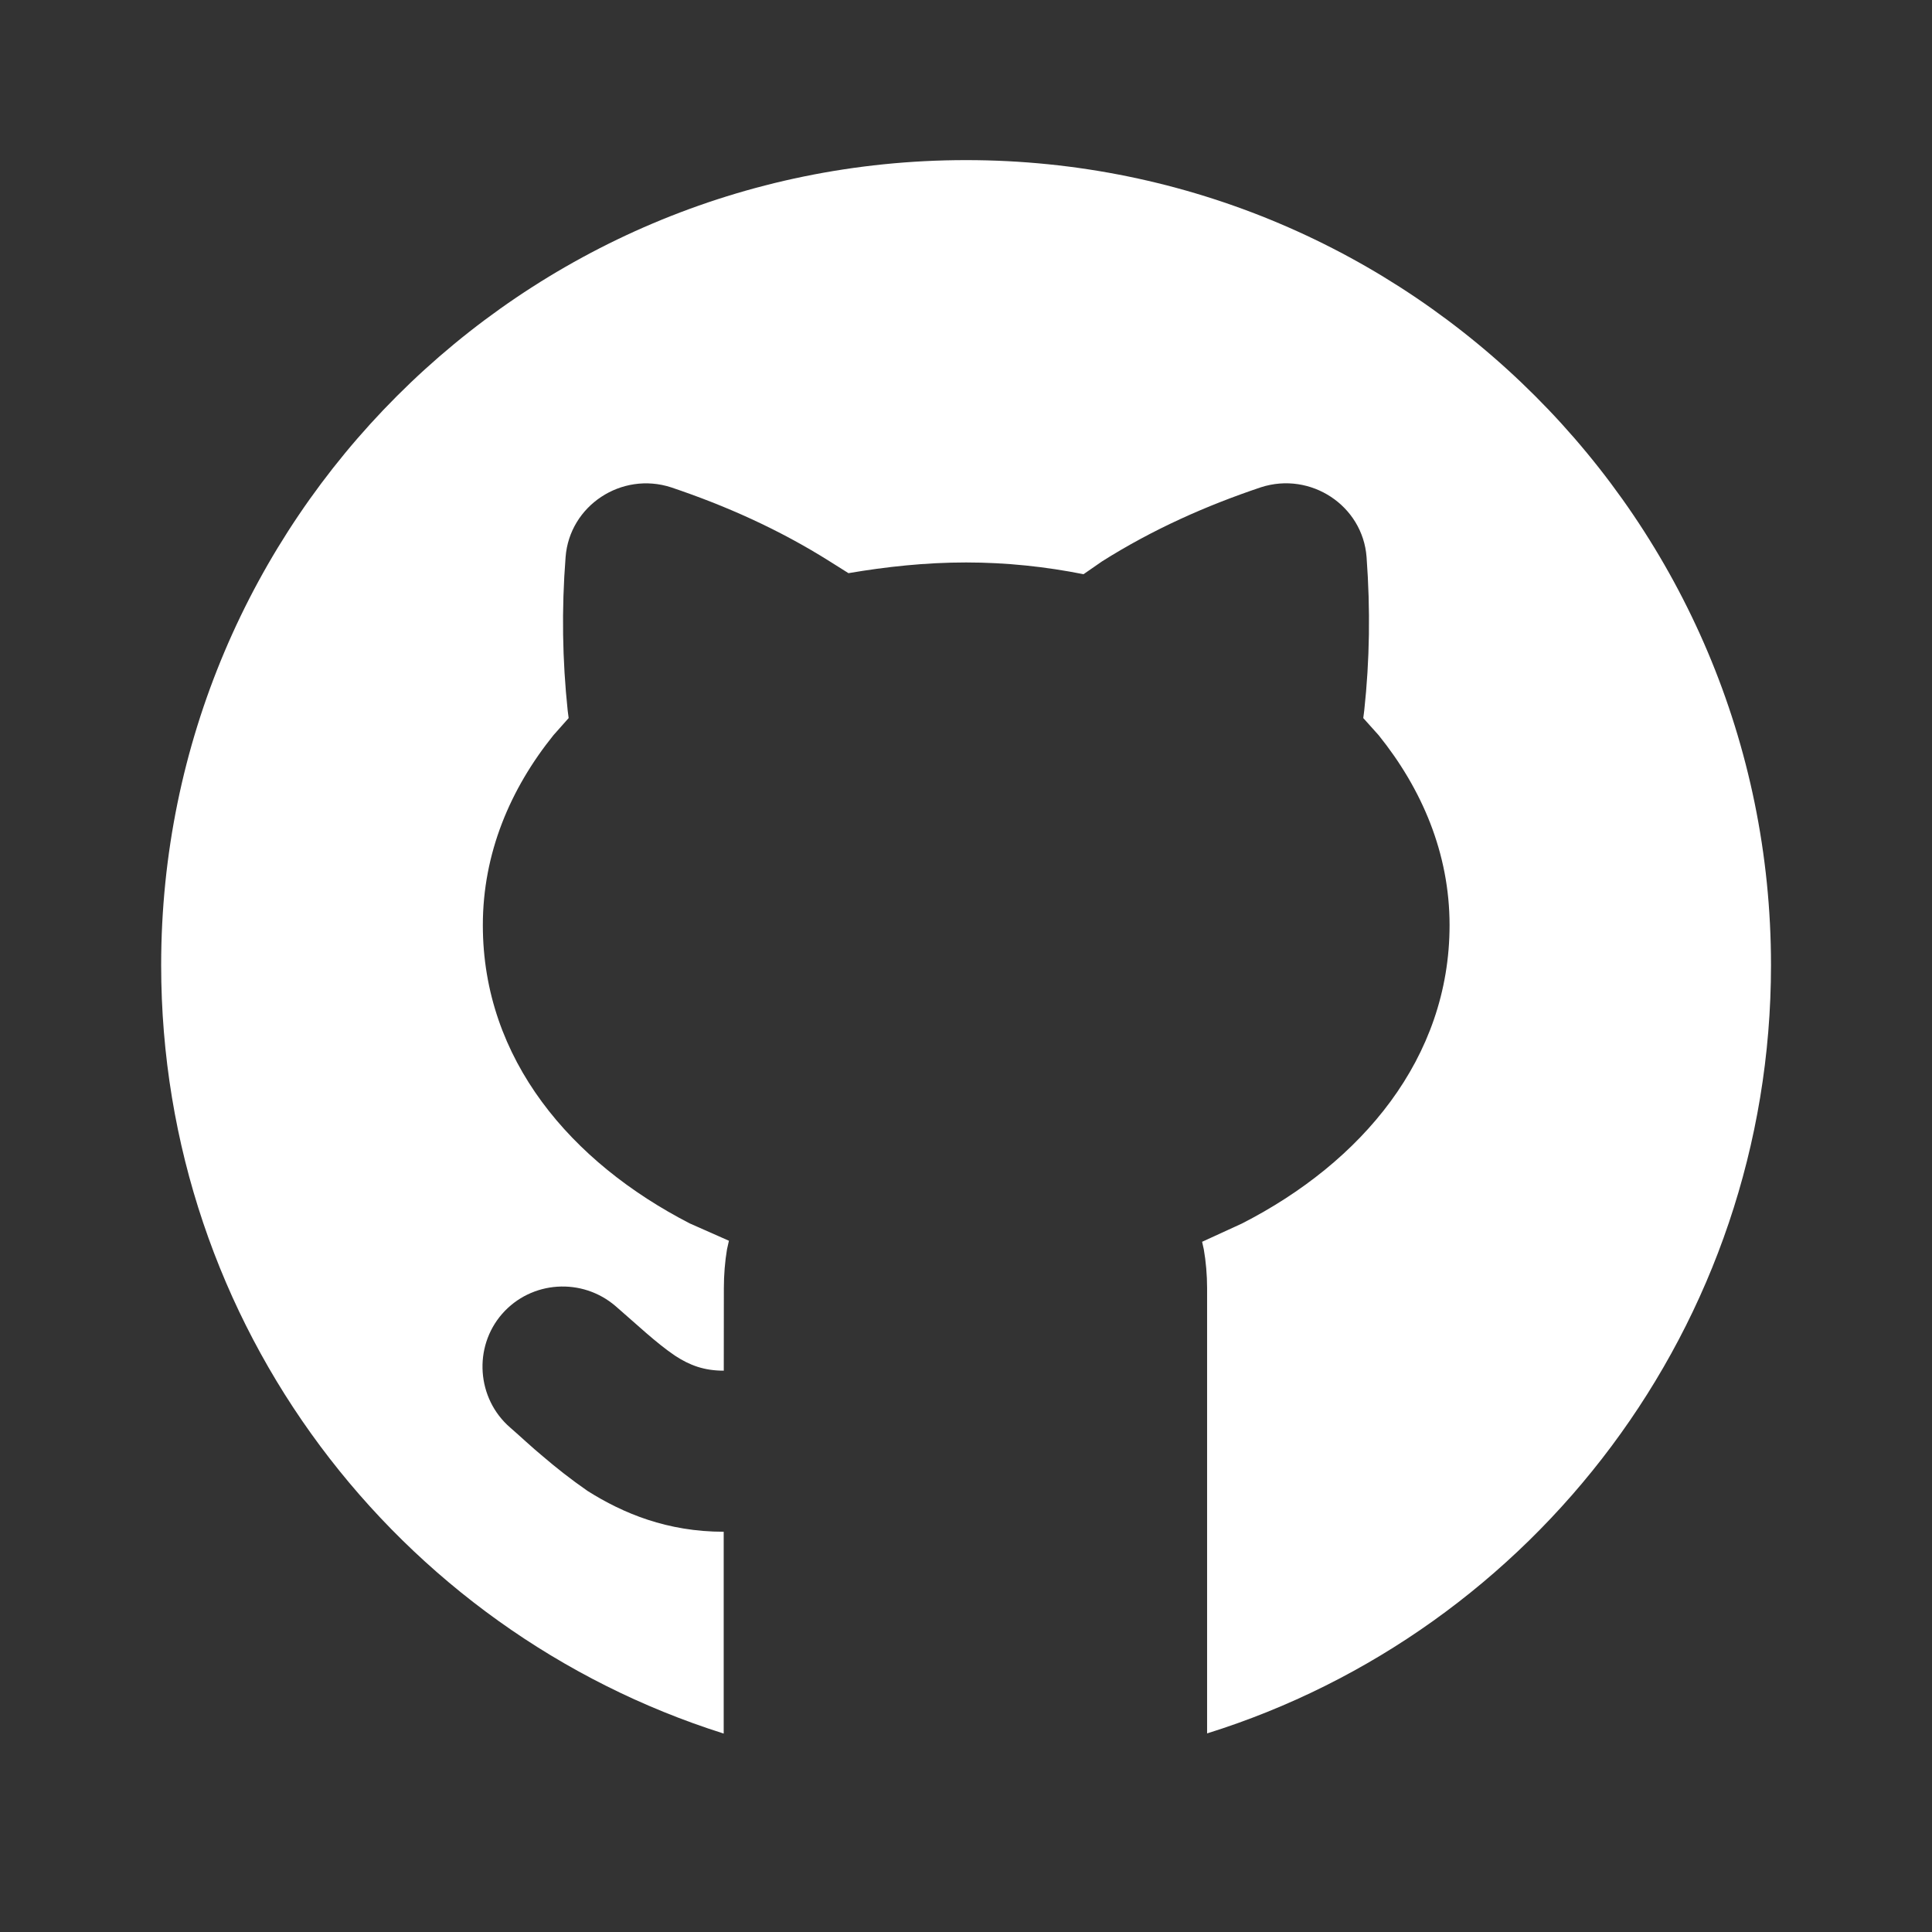 <svg fill="#FFFFFF" xmlns="http://www.w3.org/2000/svg"  viewBox="0 0 24 24" width="288px" height="288px"><rect x="0" y="0" width="24" height="24" fill="#333333" stroke="none"/><path d="M14.995,21.533V16	c0-0.16-0.015-0.333-0.041-0.48l-0.021-0.094l0.495-0.227c1.487-0.76,2.579-2.053,2.579-3.706c0-0.893-0.344-1.693-0.881-2.36	L16.935,8.92l0.012-0.093c0.068-0.627,0.077-1.253,0.029-1.907c-0.048-0.64-0.695-1.066-1.312-0.867	c-0.676,0.227-1.339,0.52-1.973,0.92l-0.231,0.16c-0.472-0.094-0.959-0.146-1.459-0.146c-0.504,0-0.991,0.053-1.461,0.133	l-0.232-0.146c-0.635-0.4-1.296-0.693-1.971-0.92C7.722,5.854,7.075,6.28,7.026,6.92C6.975,7.574,6.986,8.2,7.052,8.827L7.064,8.92	L6.875,9.133C6.338,9.8,5.998,10.6,5.998,11.493c0,1.667,1.097,2.947,2.573,3.706l0.484,0.214L9.031,15.52	C9.006,15.667,8.992,15.84,8.992,16l-0.001,1.027c-0.244,0-0.423-0.066-0.607-0.187c-0.236-0.16-0.473-0.387-0.735-0.613	c-0.416-0.36-1.048-0.32-1.411,0.094c-0.361,0.413-0.317,1.053,0.1,1.413c0.124,0.107,0.263,0.24,0.409,0.36	c0.155,0.133,0.34,0.28,0.552,0.427c0.443,0.28,0.992,0.507,1.691,0.507v2.507c-4.051-1.28-6.988-5.066-6.988-9.546	c0-5.52,4.479-10,9.999-10c5.519,0,9.999,4.48,9.999,10C22,16.467,19.051,20.267,14.995,21.533z"/></svg>